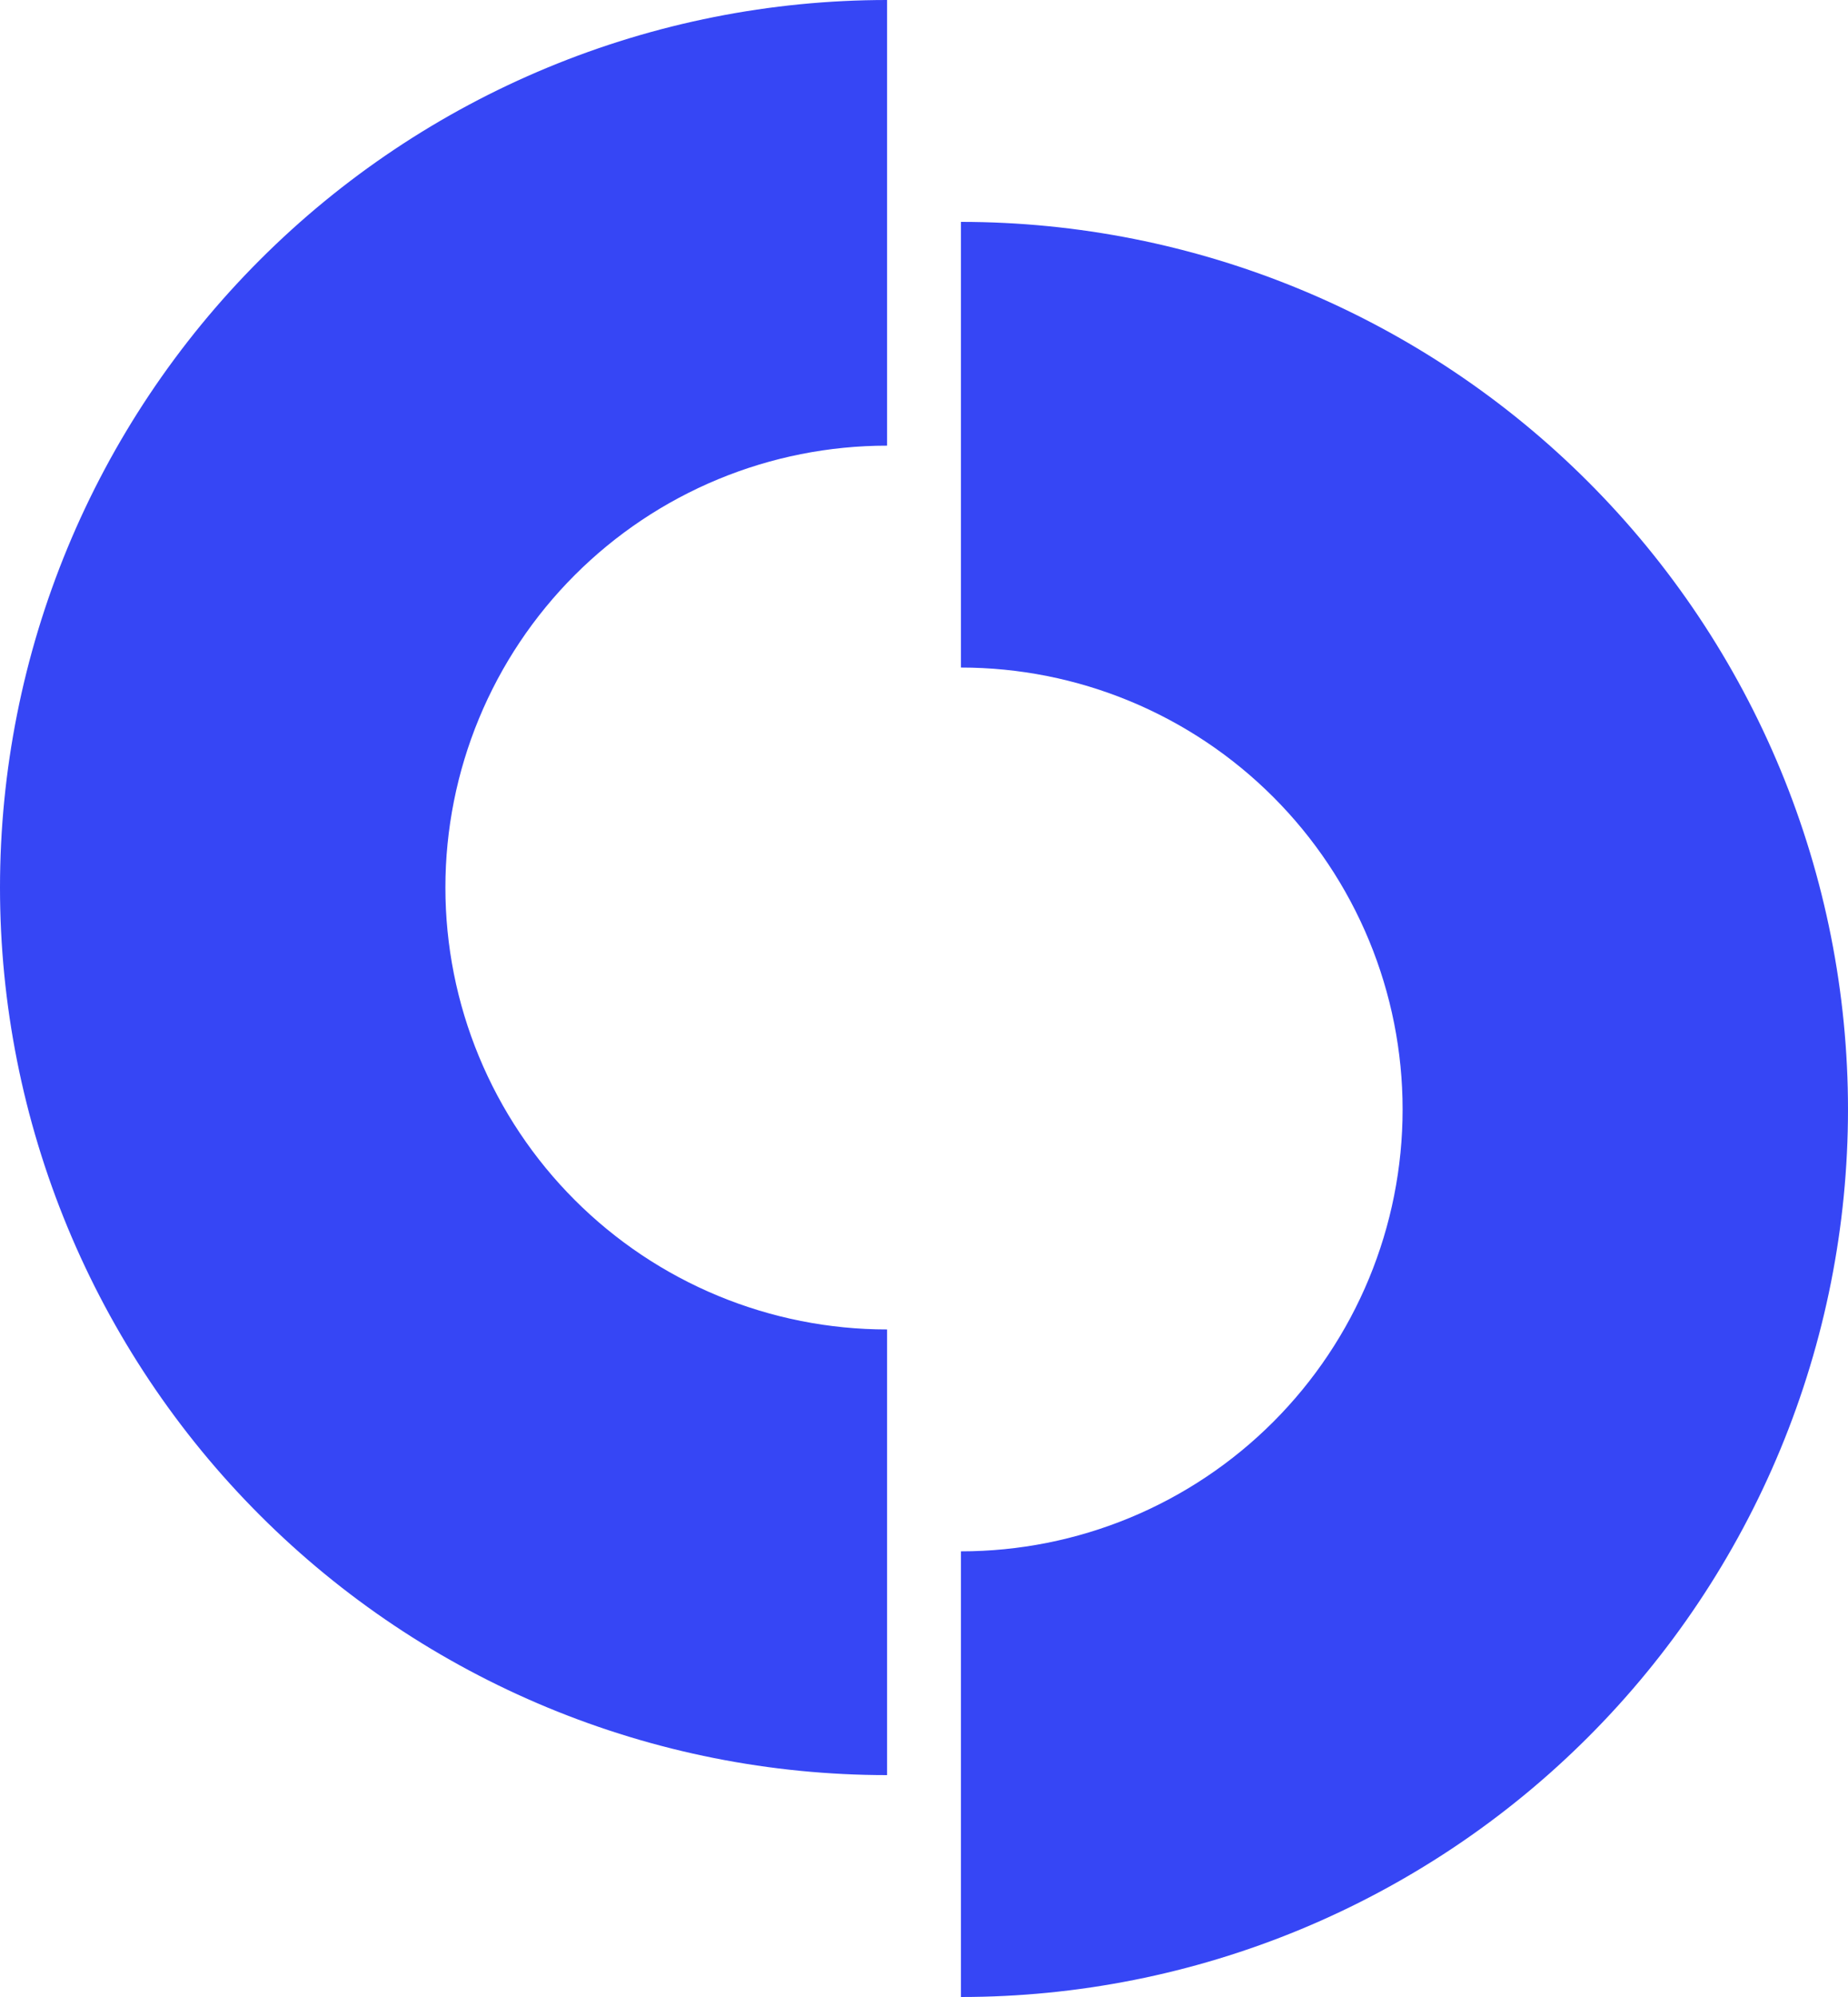 <svg width="125" height="135" viewBox="0 0 125 135" fill="none" xmlns="http://www.w3.org/2000/svg">
<g clip-path="url(#clip0_228_2)">
<path d="M60 0C52.121 0 44.319 1.552 37.039 4.567C29.759 7.583 23.145 12.002 17.574 17.574C12.002 23.145 7.583 29.759 4.567 37.039C1.552 44.319 -3.44416e-07 52.121 0 60C3.44416e-07 67.879 1.552 75.681 4.567 82.961C7.583 90.24 12.002 96.855 17.574 102.426C23.145 107.998 29.759 112.417 37.039 115.433C44.319 118.448 52.121 120 60 120V89.873C56.077 89.873 52.193 89.1 48.568 87.599C44.944 86.098 41.651 83.897 38.877 81.123C36.103 78.349 33.902 75.056 32.401 71.432C30.9 67.808 30.127 63.923 30.127 60C30.127 56.077 30.9 52.193 32.401 48.568C33.902 44.944 36.103 41.651 38.877 38.877C41.651 36.103 44.944 33.902 48.568 32.401C52.193 30.9 56.077 30.127 60 30.127V0Z" fill="#3646F5"/>
<path d="M65 135C72.879 135 80.681 133.448 87.961 130.433C95.24 127.417 101.855 122.998 107.426 117.426C112.998 111.855 117.417 105.241 120.433 97.961C123.448 90.681 125 82.879 125 75C125 67.121 123.448 59.319 120.433 52.039C117.417 44.76 112.998 38.145 107.426 32.574C101.855 27.002 95.24 22.582 87.961 19.567C80.681 16.552 72.879 15 65 15V45.127C68.923 45.127 72.808 45.9 76.432 47.401C80.056 48.902 83.349 51.103 86.123 53.877C88.897 56.651 91.098 59.944 92.599 63.568C94.1 67.192 94.873 71.077 94.873 75C94.873 78.923 94.1 82.808 92.599 86.432C91.098 90.056 88.897 93.349 86.123 96.123C83.349 98.897 80.056 101.098 76.432 102.599C72.808 104.1 68.923 104.873 65 104.873V135Z" fill="#3646F5"/>
</g>
<defs>
<clipPath id="clip0_228_2">
<rect width="125" height="135" fill="white"/>
</clipPath>
</defs>
</svg>
